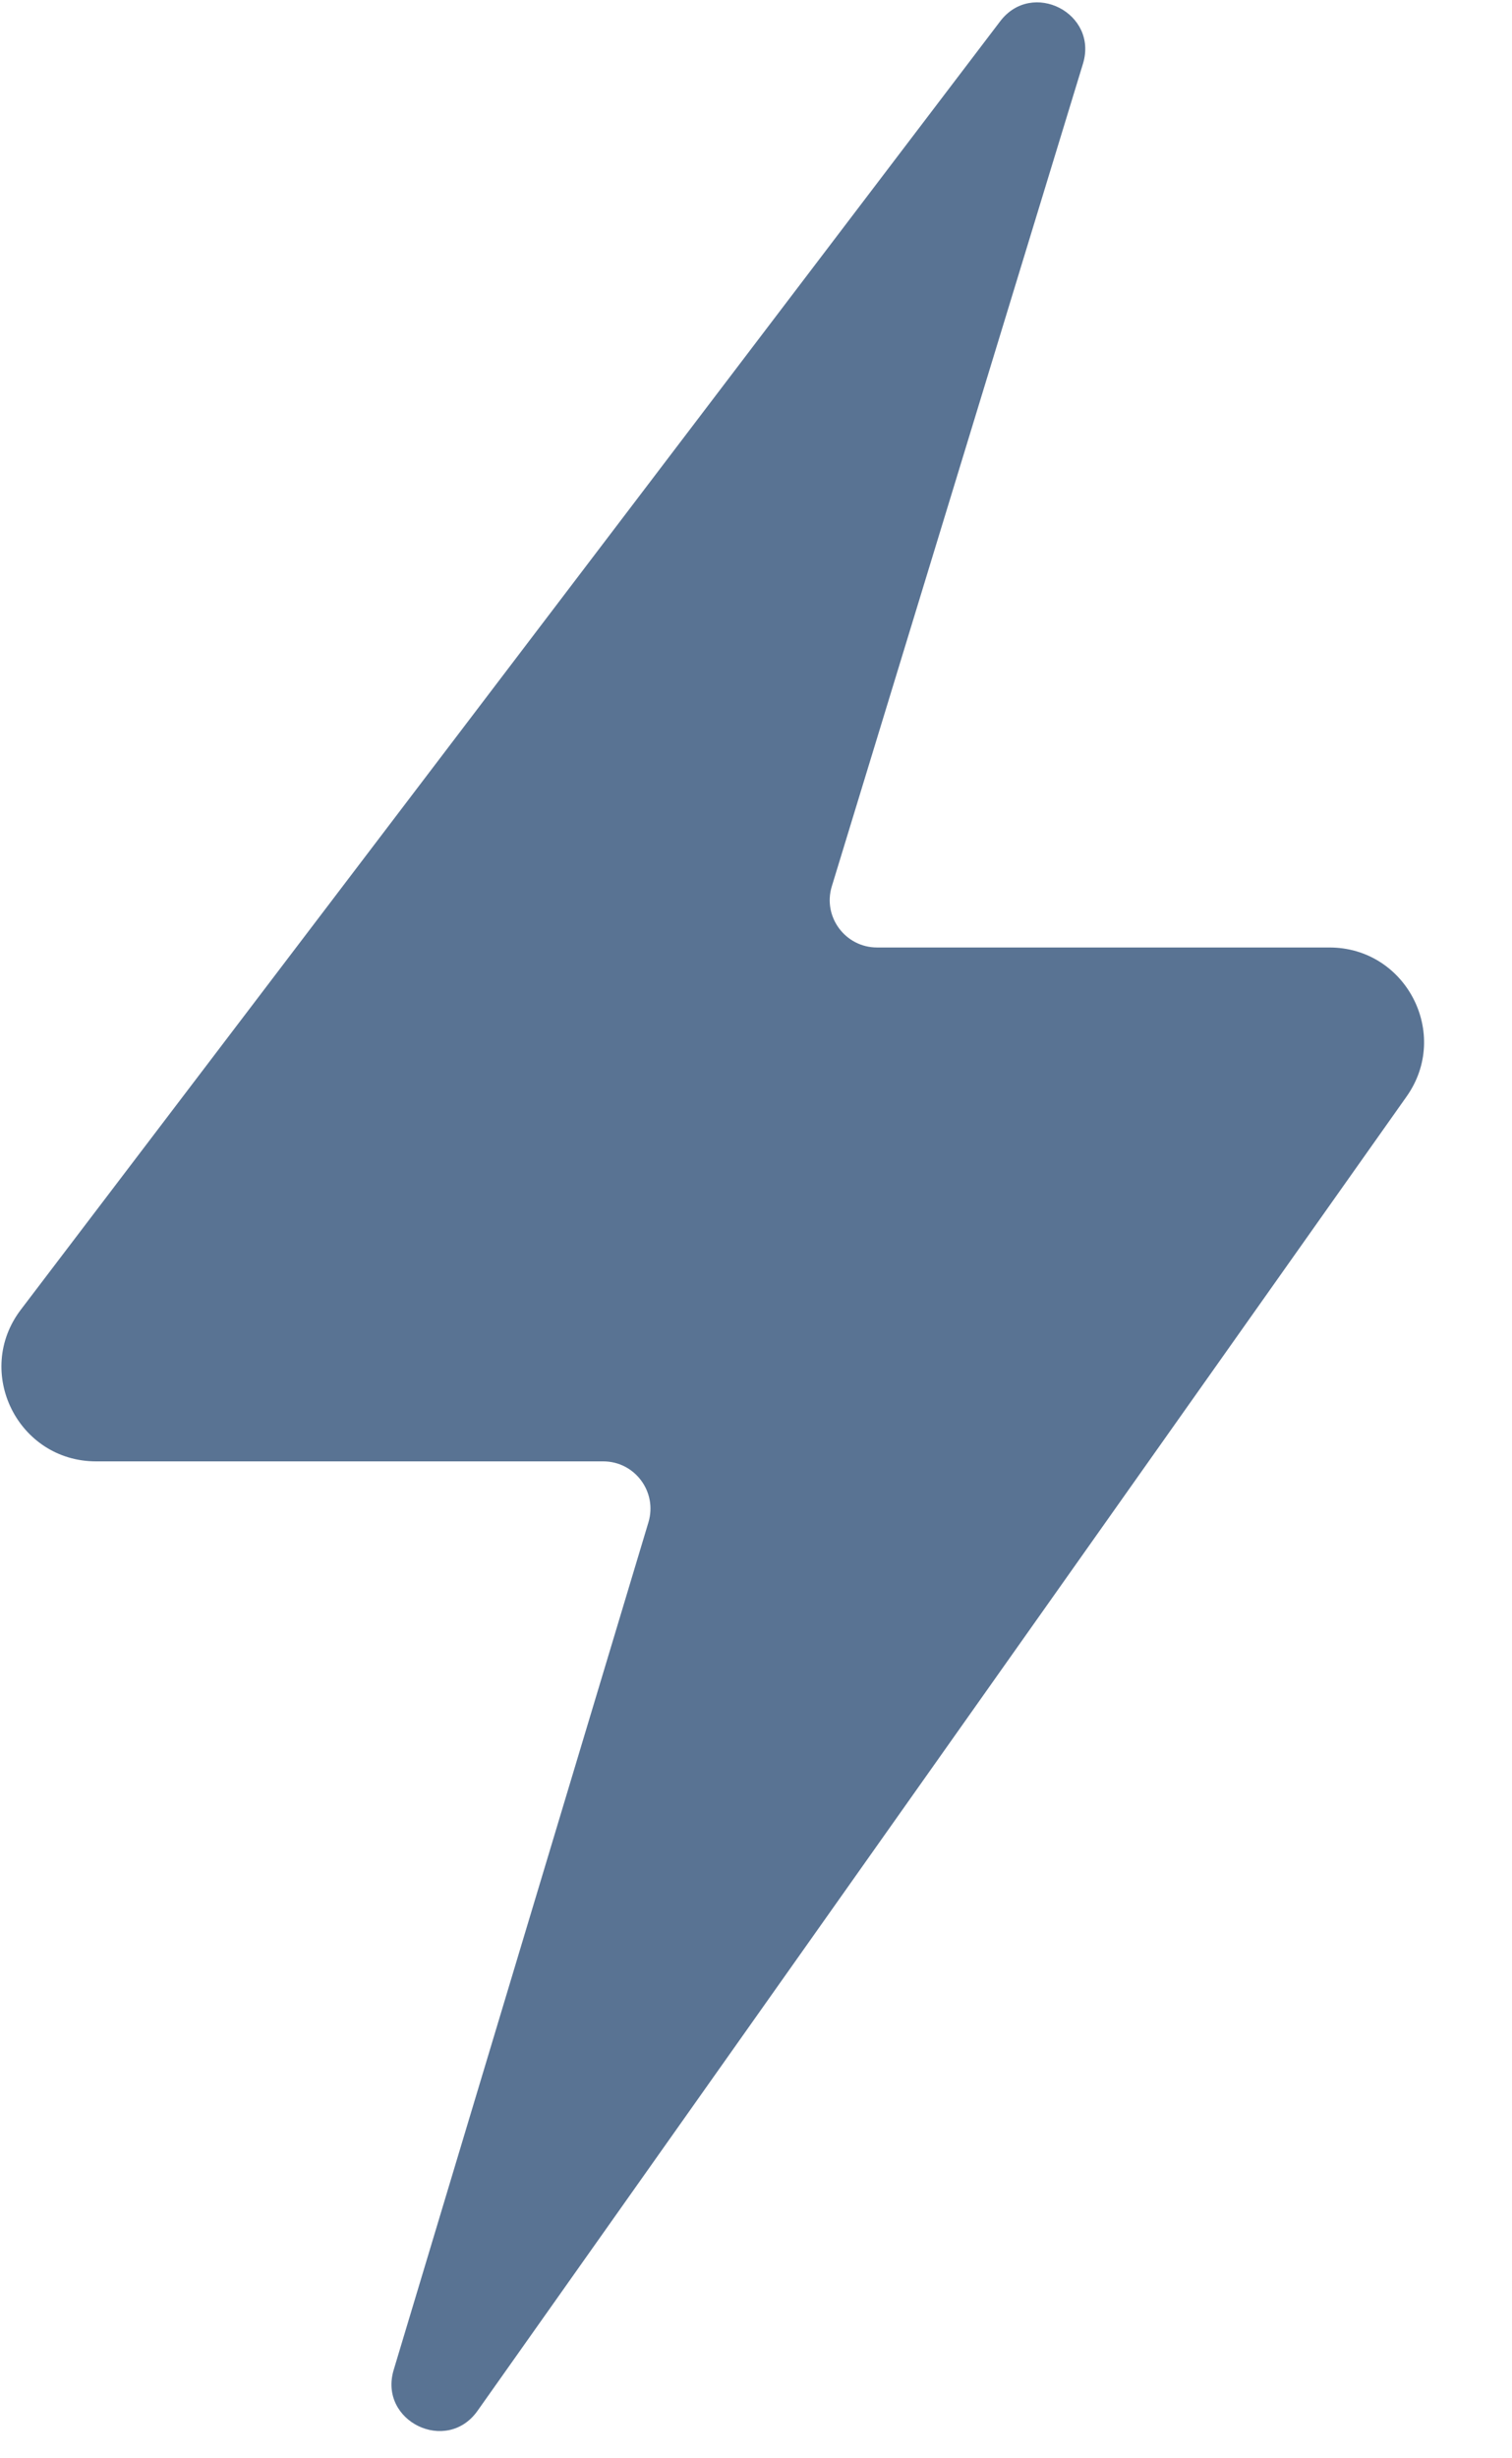 <svg width="16" height="26" viewBox="0 0 16 26" fill="none" xmlns="http://www.w3.org/2000/svg">
<path d="M14.884 11.598L5.053 25.498C4.726 25.96 4.003 25.608 4.166 25.065L6.862 16.1C6.958 15.779 6.718 15.456 6.383 15.456L1.017 15.456C0.19 15.456 -0.28 14.509 0.221 13.851L10.584 0.225C10.922 -0.219 11.623 0.14 11.46 0.674L8.802 9.375C8.704 9.696 8.945 10.021 9.281 10.021L14.068 10.021C14.879 10.021 15.353 10.936 14.884 11.598Z" fill="#597393" />
</svg>

